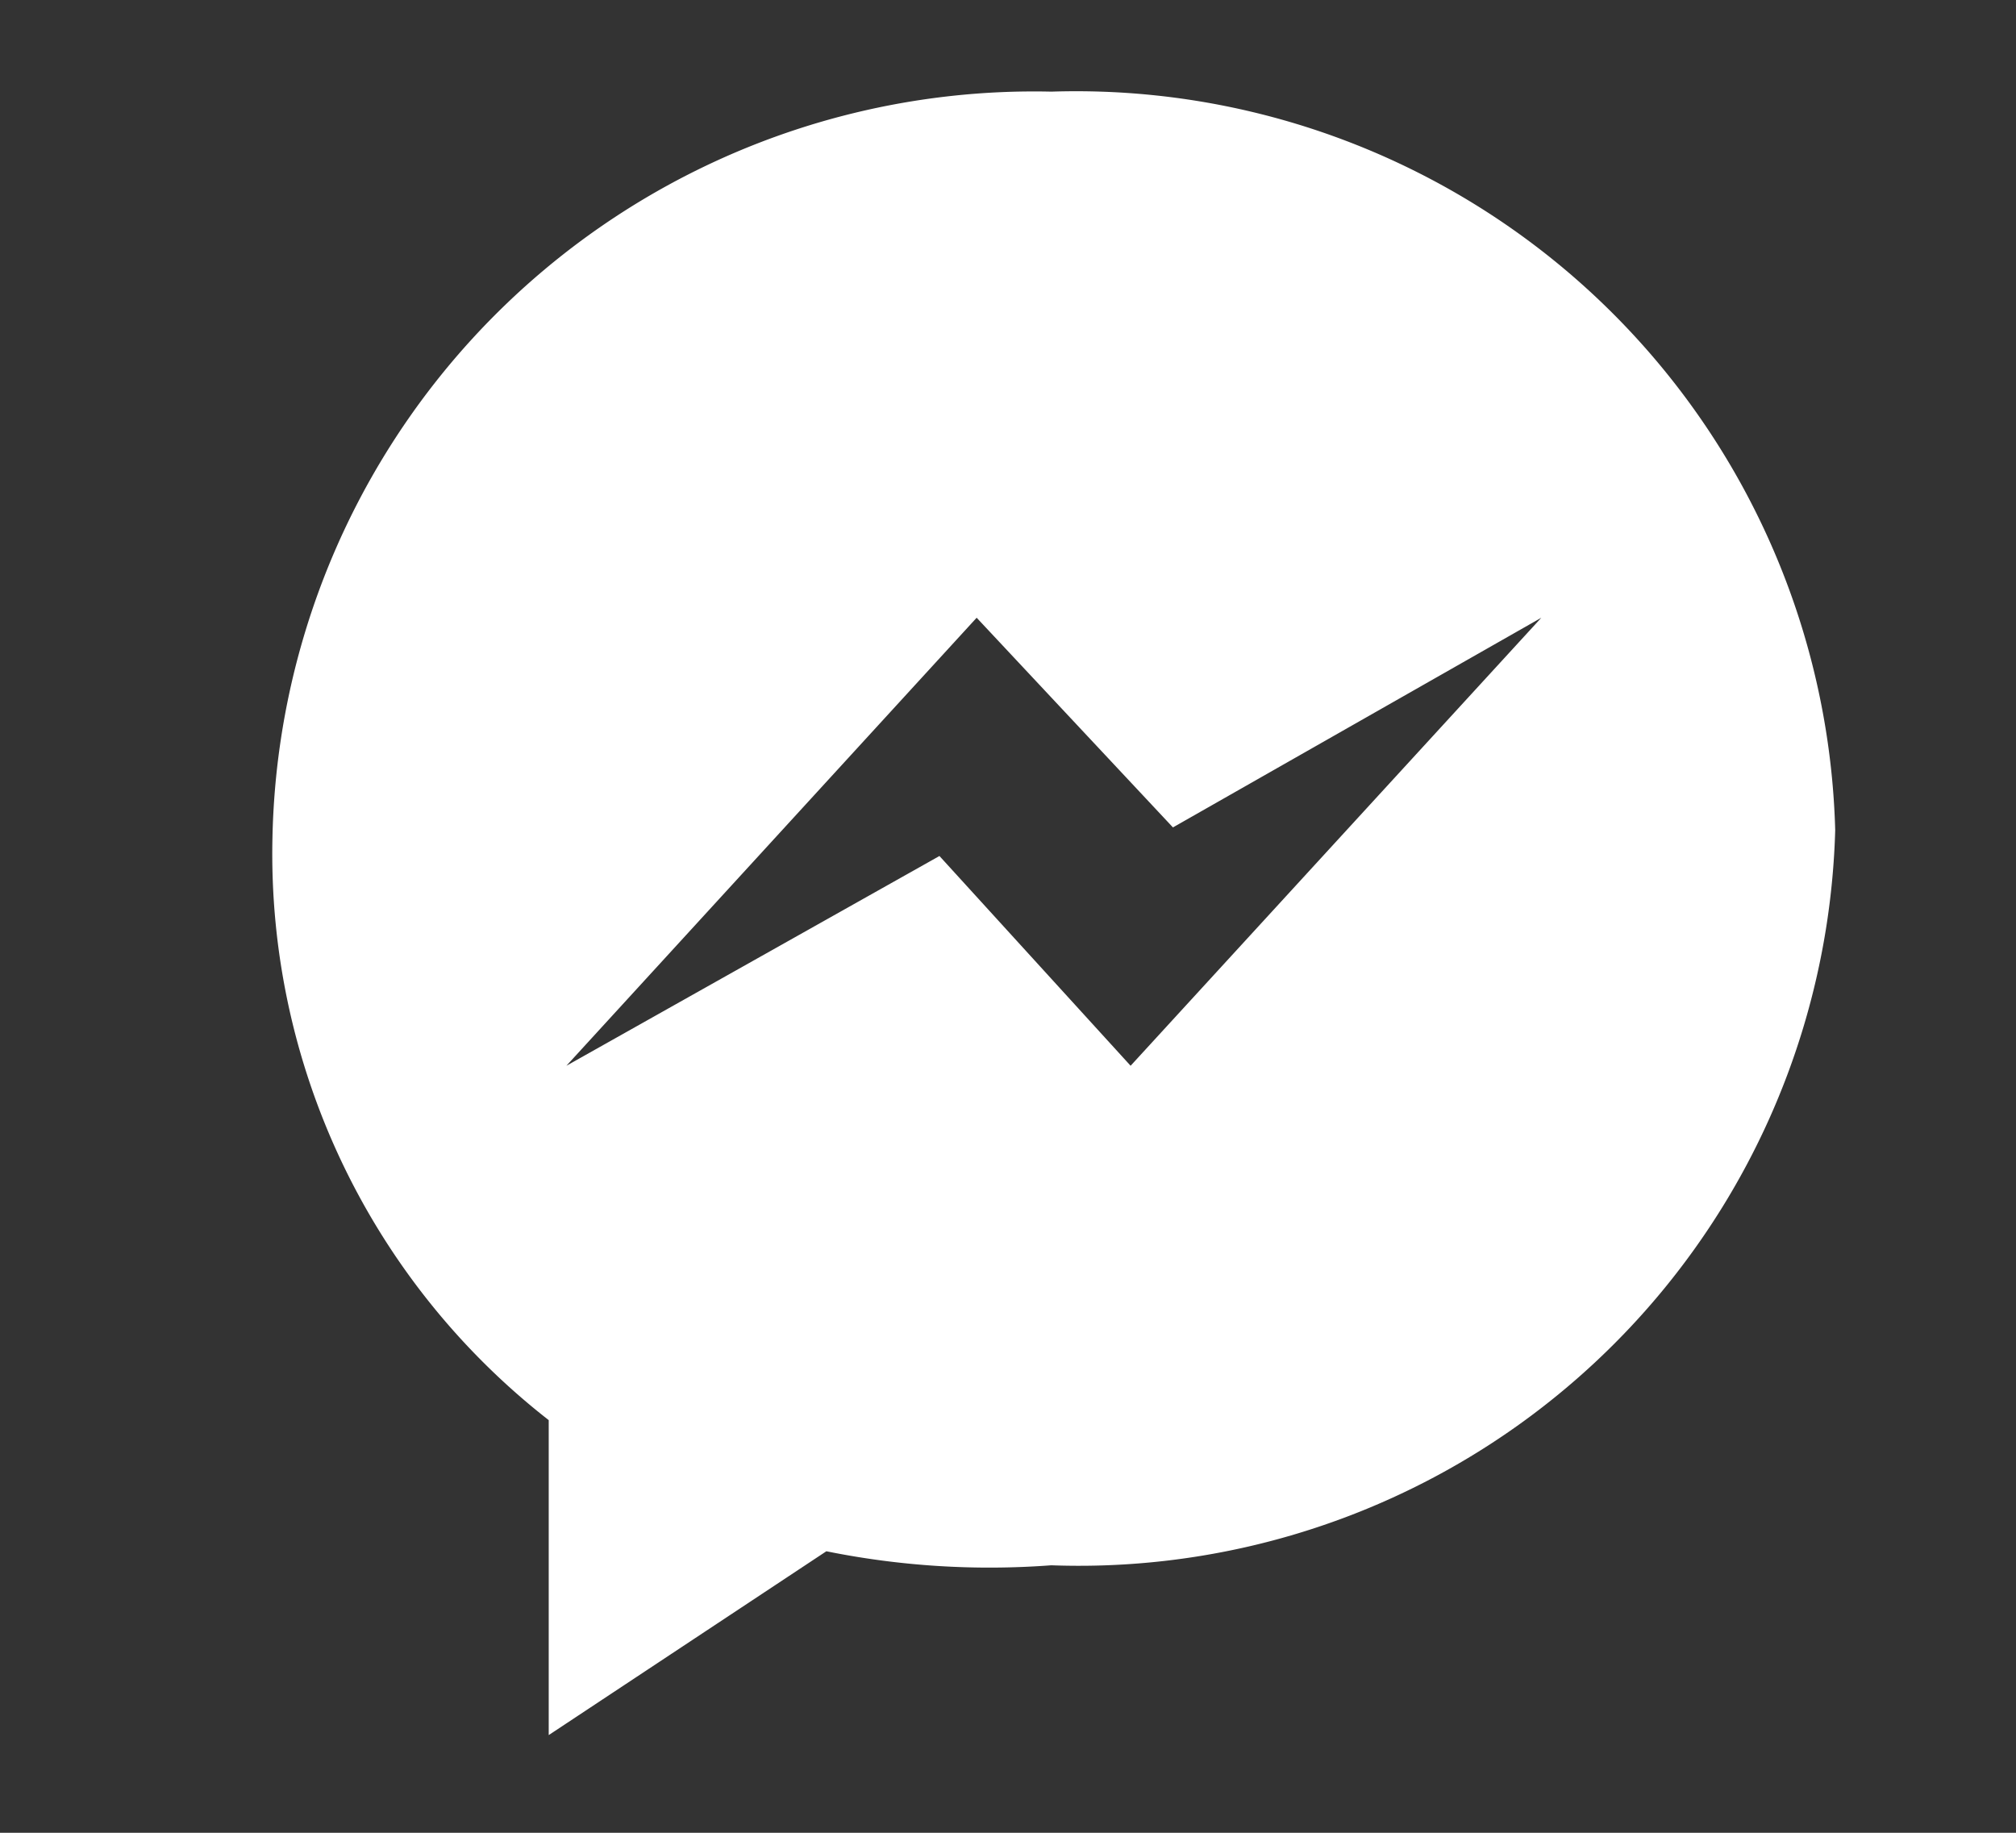 <svg xmlns="http://www.w3.org/2000/svg" width="22" height="20" viewBox="0 0 22 20">
  <rect x="0" y="0" width="22" height="20" fill="#333333" stroke="none"/>
  <defs>
    <style>
      .cls-1 {
        fill: #fff;
        fill-rule: evenodd;
      }
    </style>
  </defs>
  <path id="_" data-name="#" class="cls-1" d="M11.473,1a8.313,8.313,0,0,0-8.5,8.153,7.837,7.837,0,0,0,3.015,6.344v3.437l3.03-2.006a8.972,8.972,0,0,0,2.454.153,8.257,8.257,0,0,0,8.555-8.022A8.287,8.287,0,0,0,11.473,1ZM12.338,11.63L10.252,9.341,6.181,11.63l4.477-4.889L12.8,9.029l4.02-2.288Z"/>
</svg>
